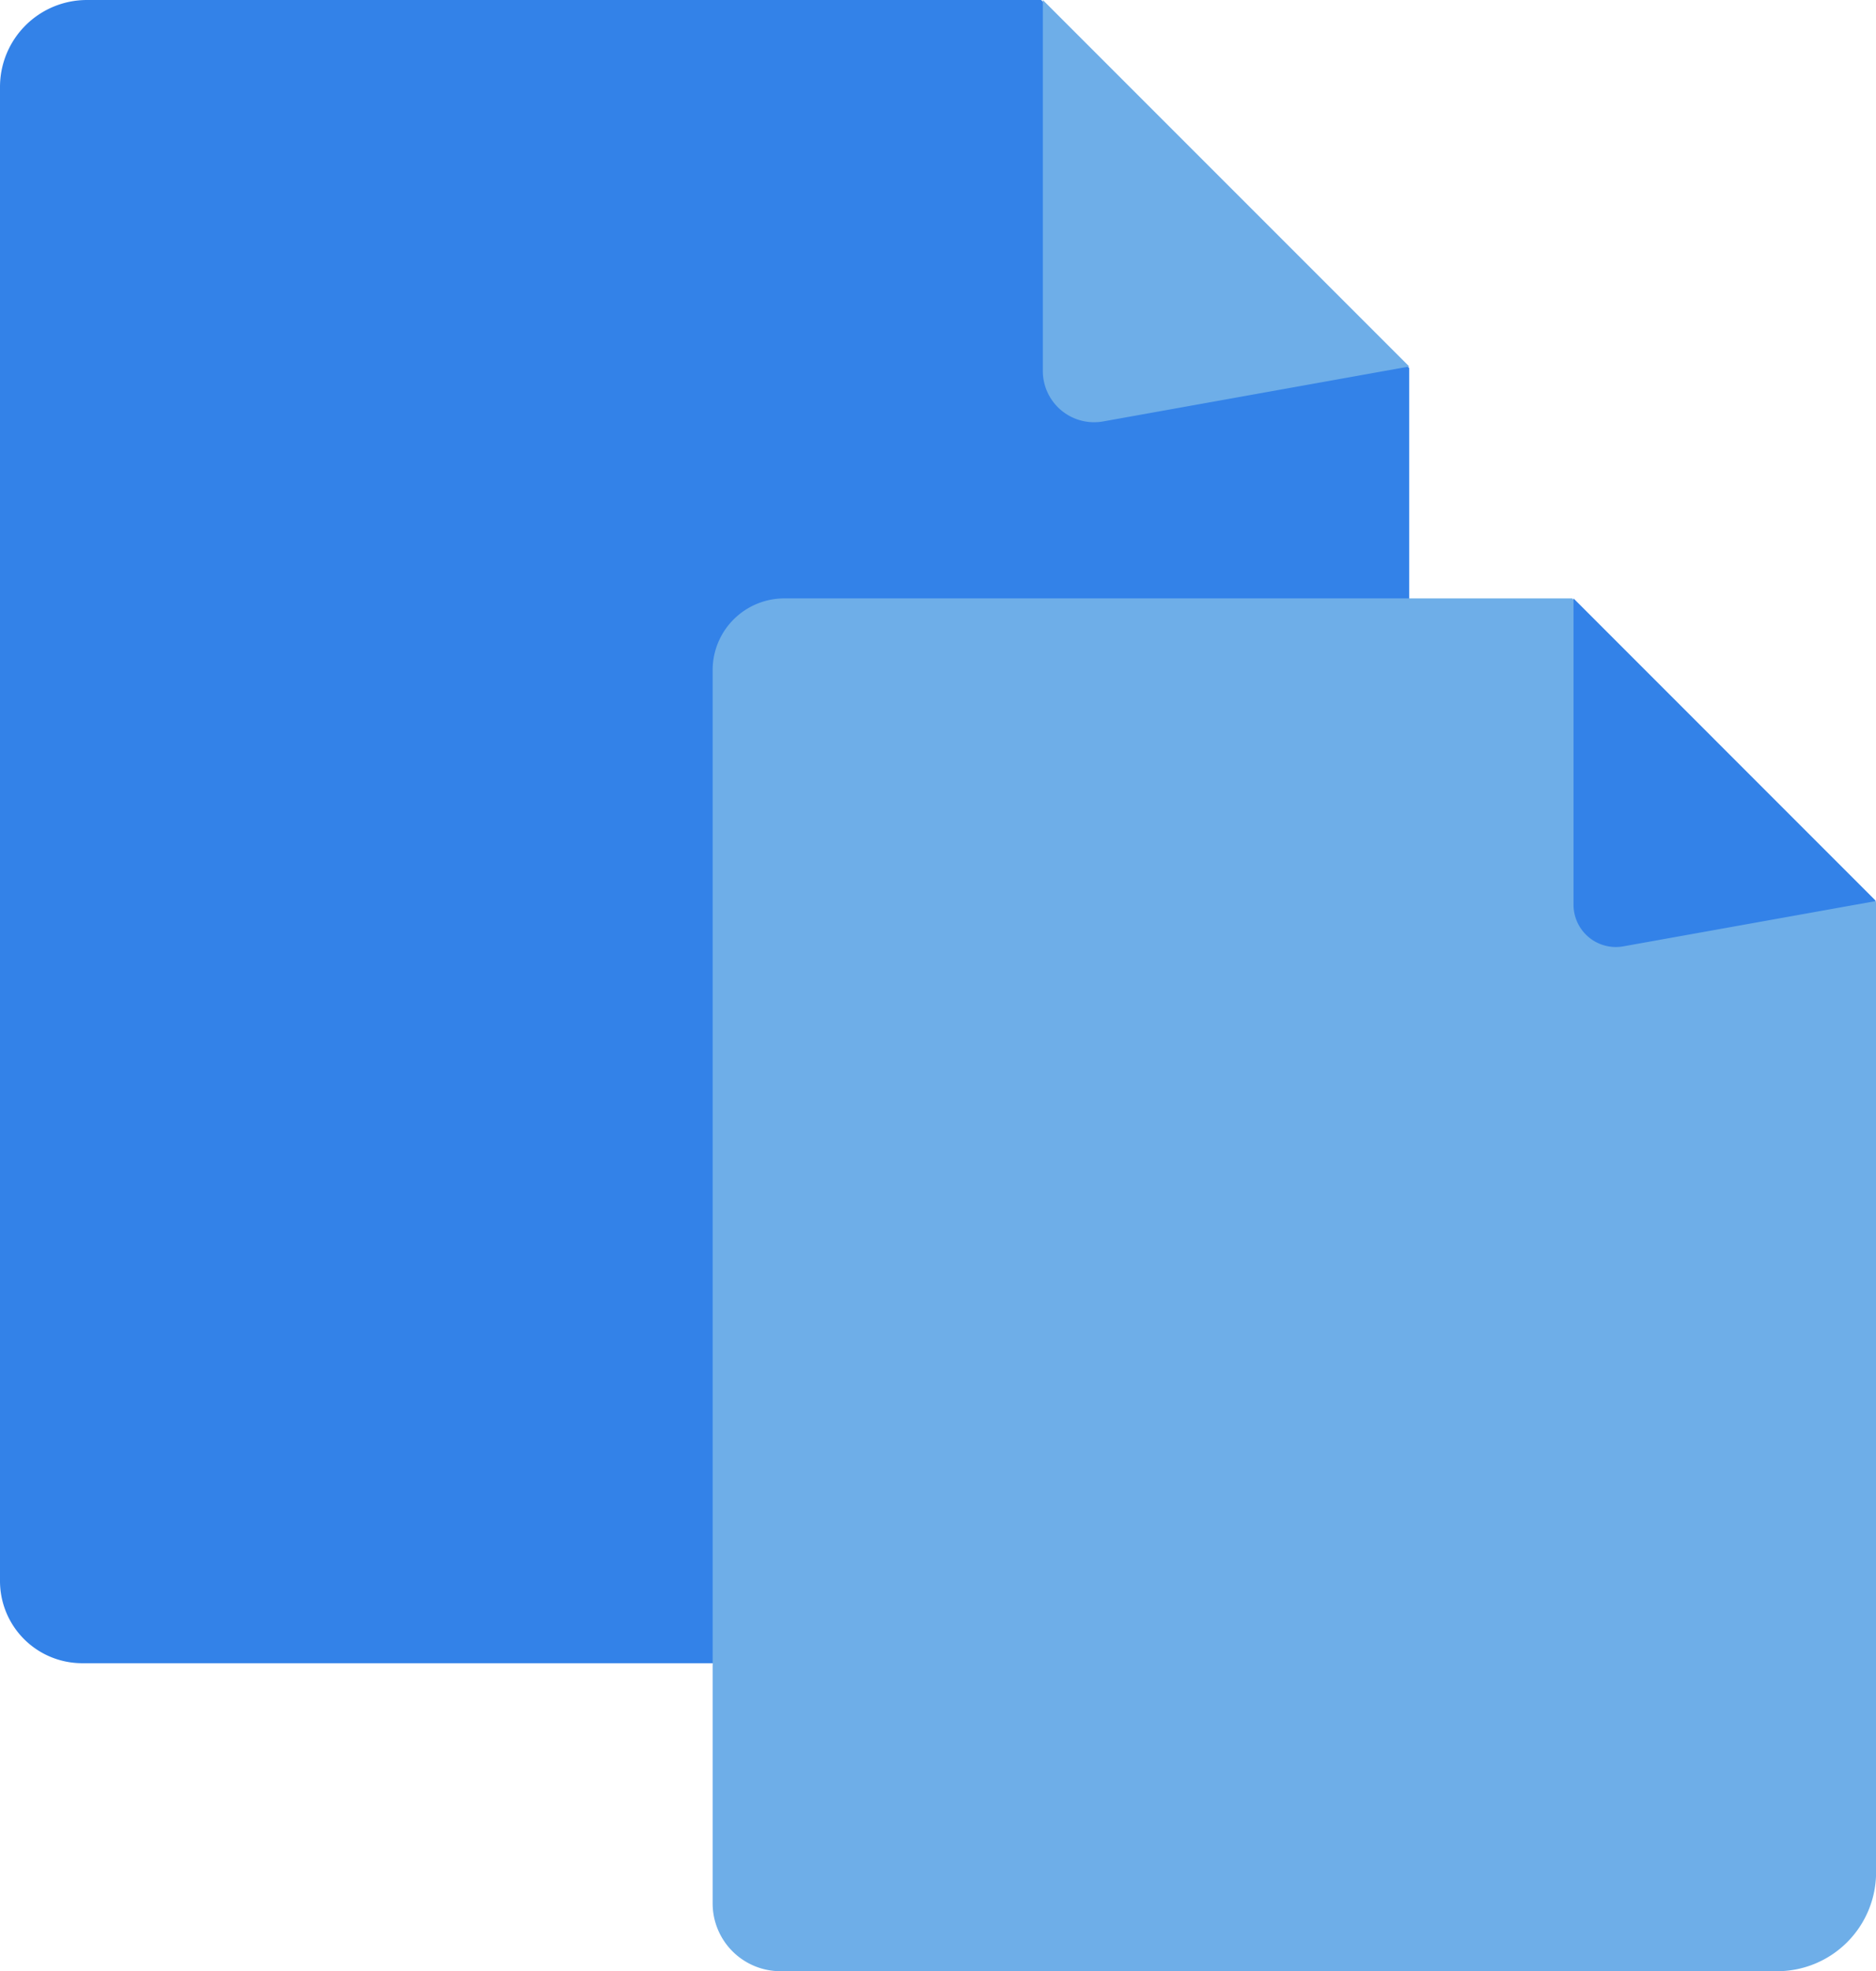 <svg xmlns="http://www.w3.org/2000/svg" viewBox="0 0 213.23 224"><defs><style>.cls-1{fill:#3382e8;}.cls-2{fill:#6eaee8;}</style></defs><title>icon_5</title><g id="Layer_2" data-name="Layer 2"><g id="Layer_1-2" data-name="Layer 1"><path class="cls-1" d="M118.34,0H9.88A9.88,9.88,0,0,0,0,9.88V179.66A9.34,9.34,0,0,0,9.34,189H146.56a13.61,13.61,0,0,0,13.61-13.61V41.82Z"/><path class="cls-2" d="M118.53,0V42.15a5.83,5.83,0,0,0,6.86,5.74l34.79-6.24Z"/><path class="cls-2" d="M178.7,68H89.15A8.15,8.15,0,0,0,81,76.13V216.29A7.71,7.71,0,0,0,88.71,224H202a11.24,11.24,0,0,0,11.24-11.24V102.5Z"/><path class="cls-1" d="M178.85,68v34.8a4.81,4.81,0,0,0,5.66,4.74l28.72-5.15Z"/></g></g></svg>